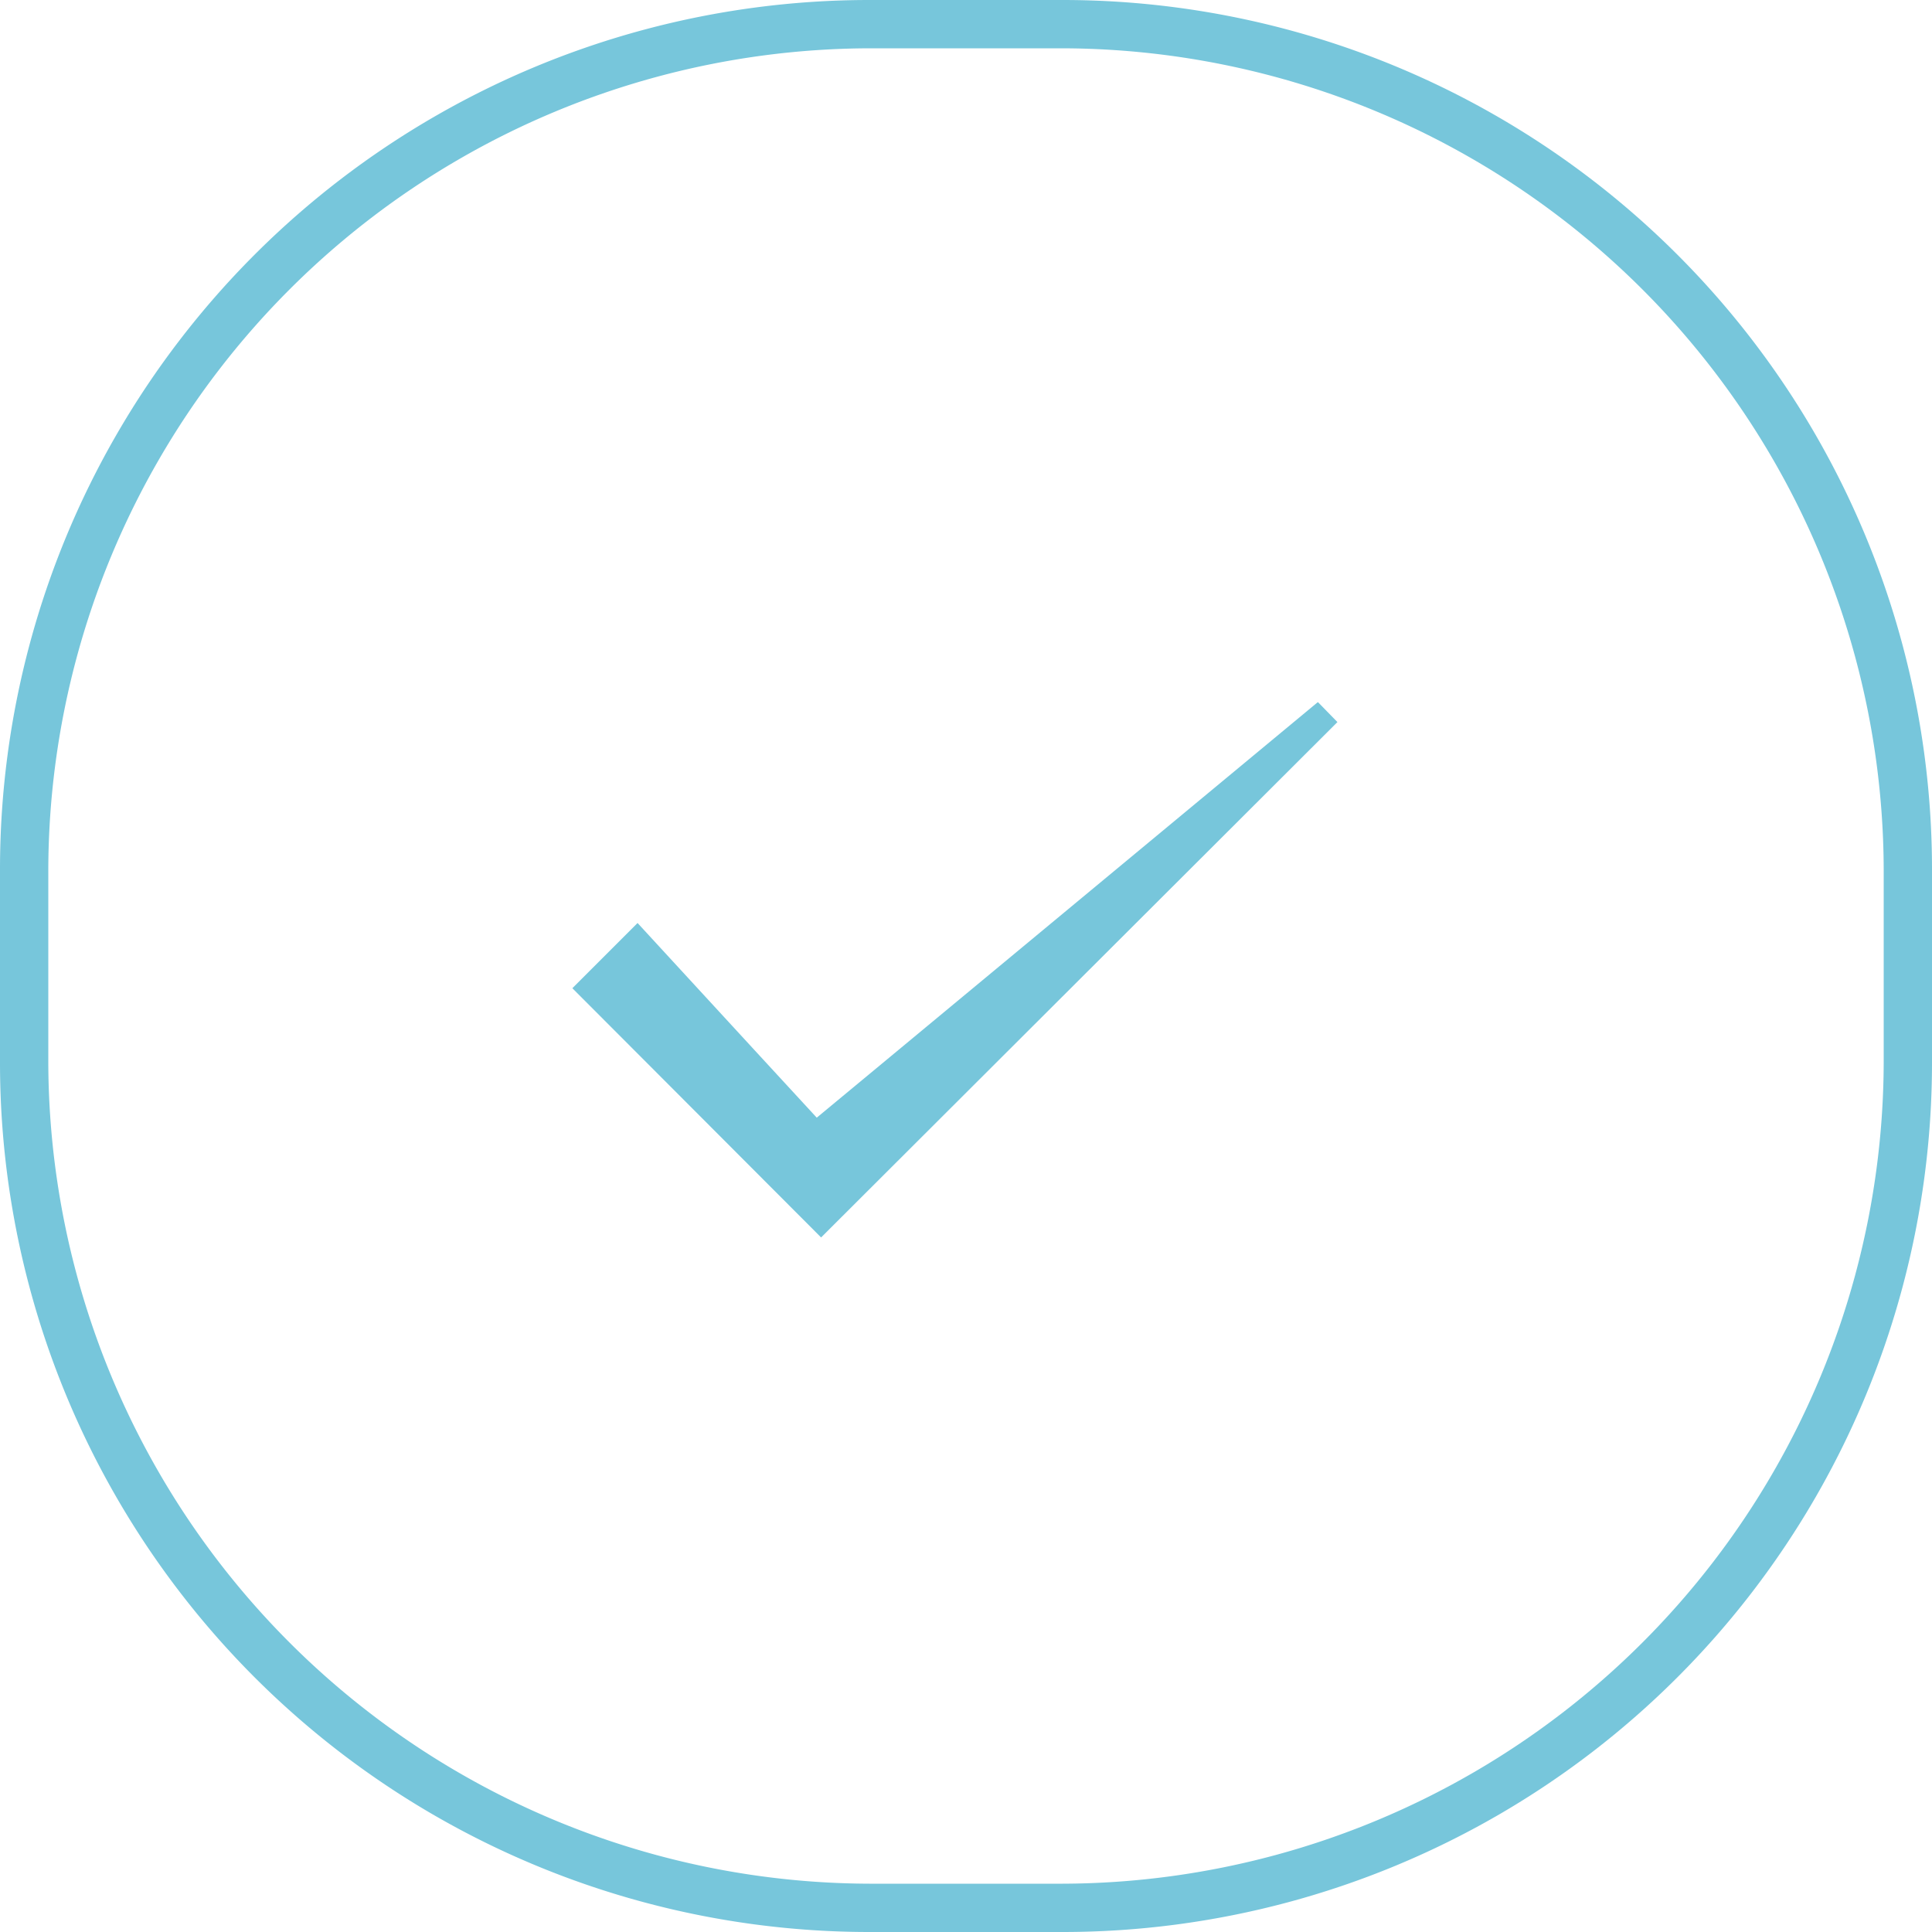 <svg xmlns="http://www.w3.org/2000/svg" viewBox="0 0 40 40"><defs><style>.cls-1{fill:#77c6db;}</style></defs><title>Asset 6</title><g id="Layer_2" data-name="Layer 2"><g id="Layer_1-2" data-name="Layer 1"><path class="cls-1" d="M22,1A17.05,17.05,0,0,1,39,18V22A17.05,17.05,0,0,1,22,39H18A17.05,17.05,0,0,1,1,22V18A17.05,17.05,0,0,1,18,1H22m0-1H18A18,18,0,0,0,0,18V22A18,18,0,0,0,18,40H22A18,18,0,0,0,40,22V18A18,18,0,0,0,22,0Z"/><path class="cls-1" d="M27.29,14.54l.4.41L17,25.62l-5.15-5.16,1.35-1.35,2.42,2.63,1.29,1.4,1.46-1.21,8.91-7.39M9,20.47H9Z"/></g></g></svg>